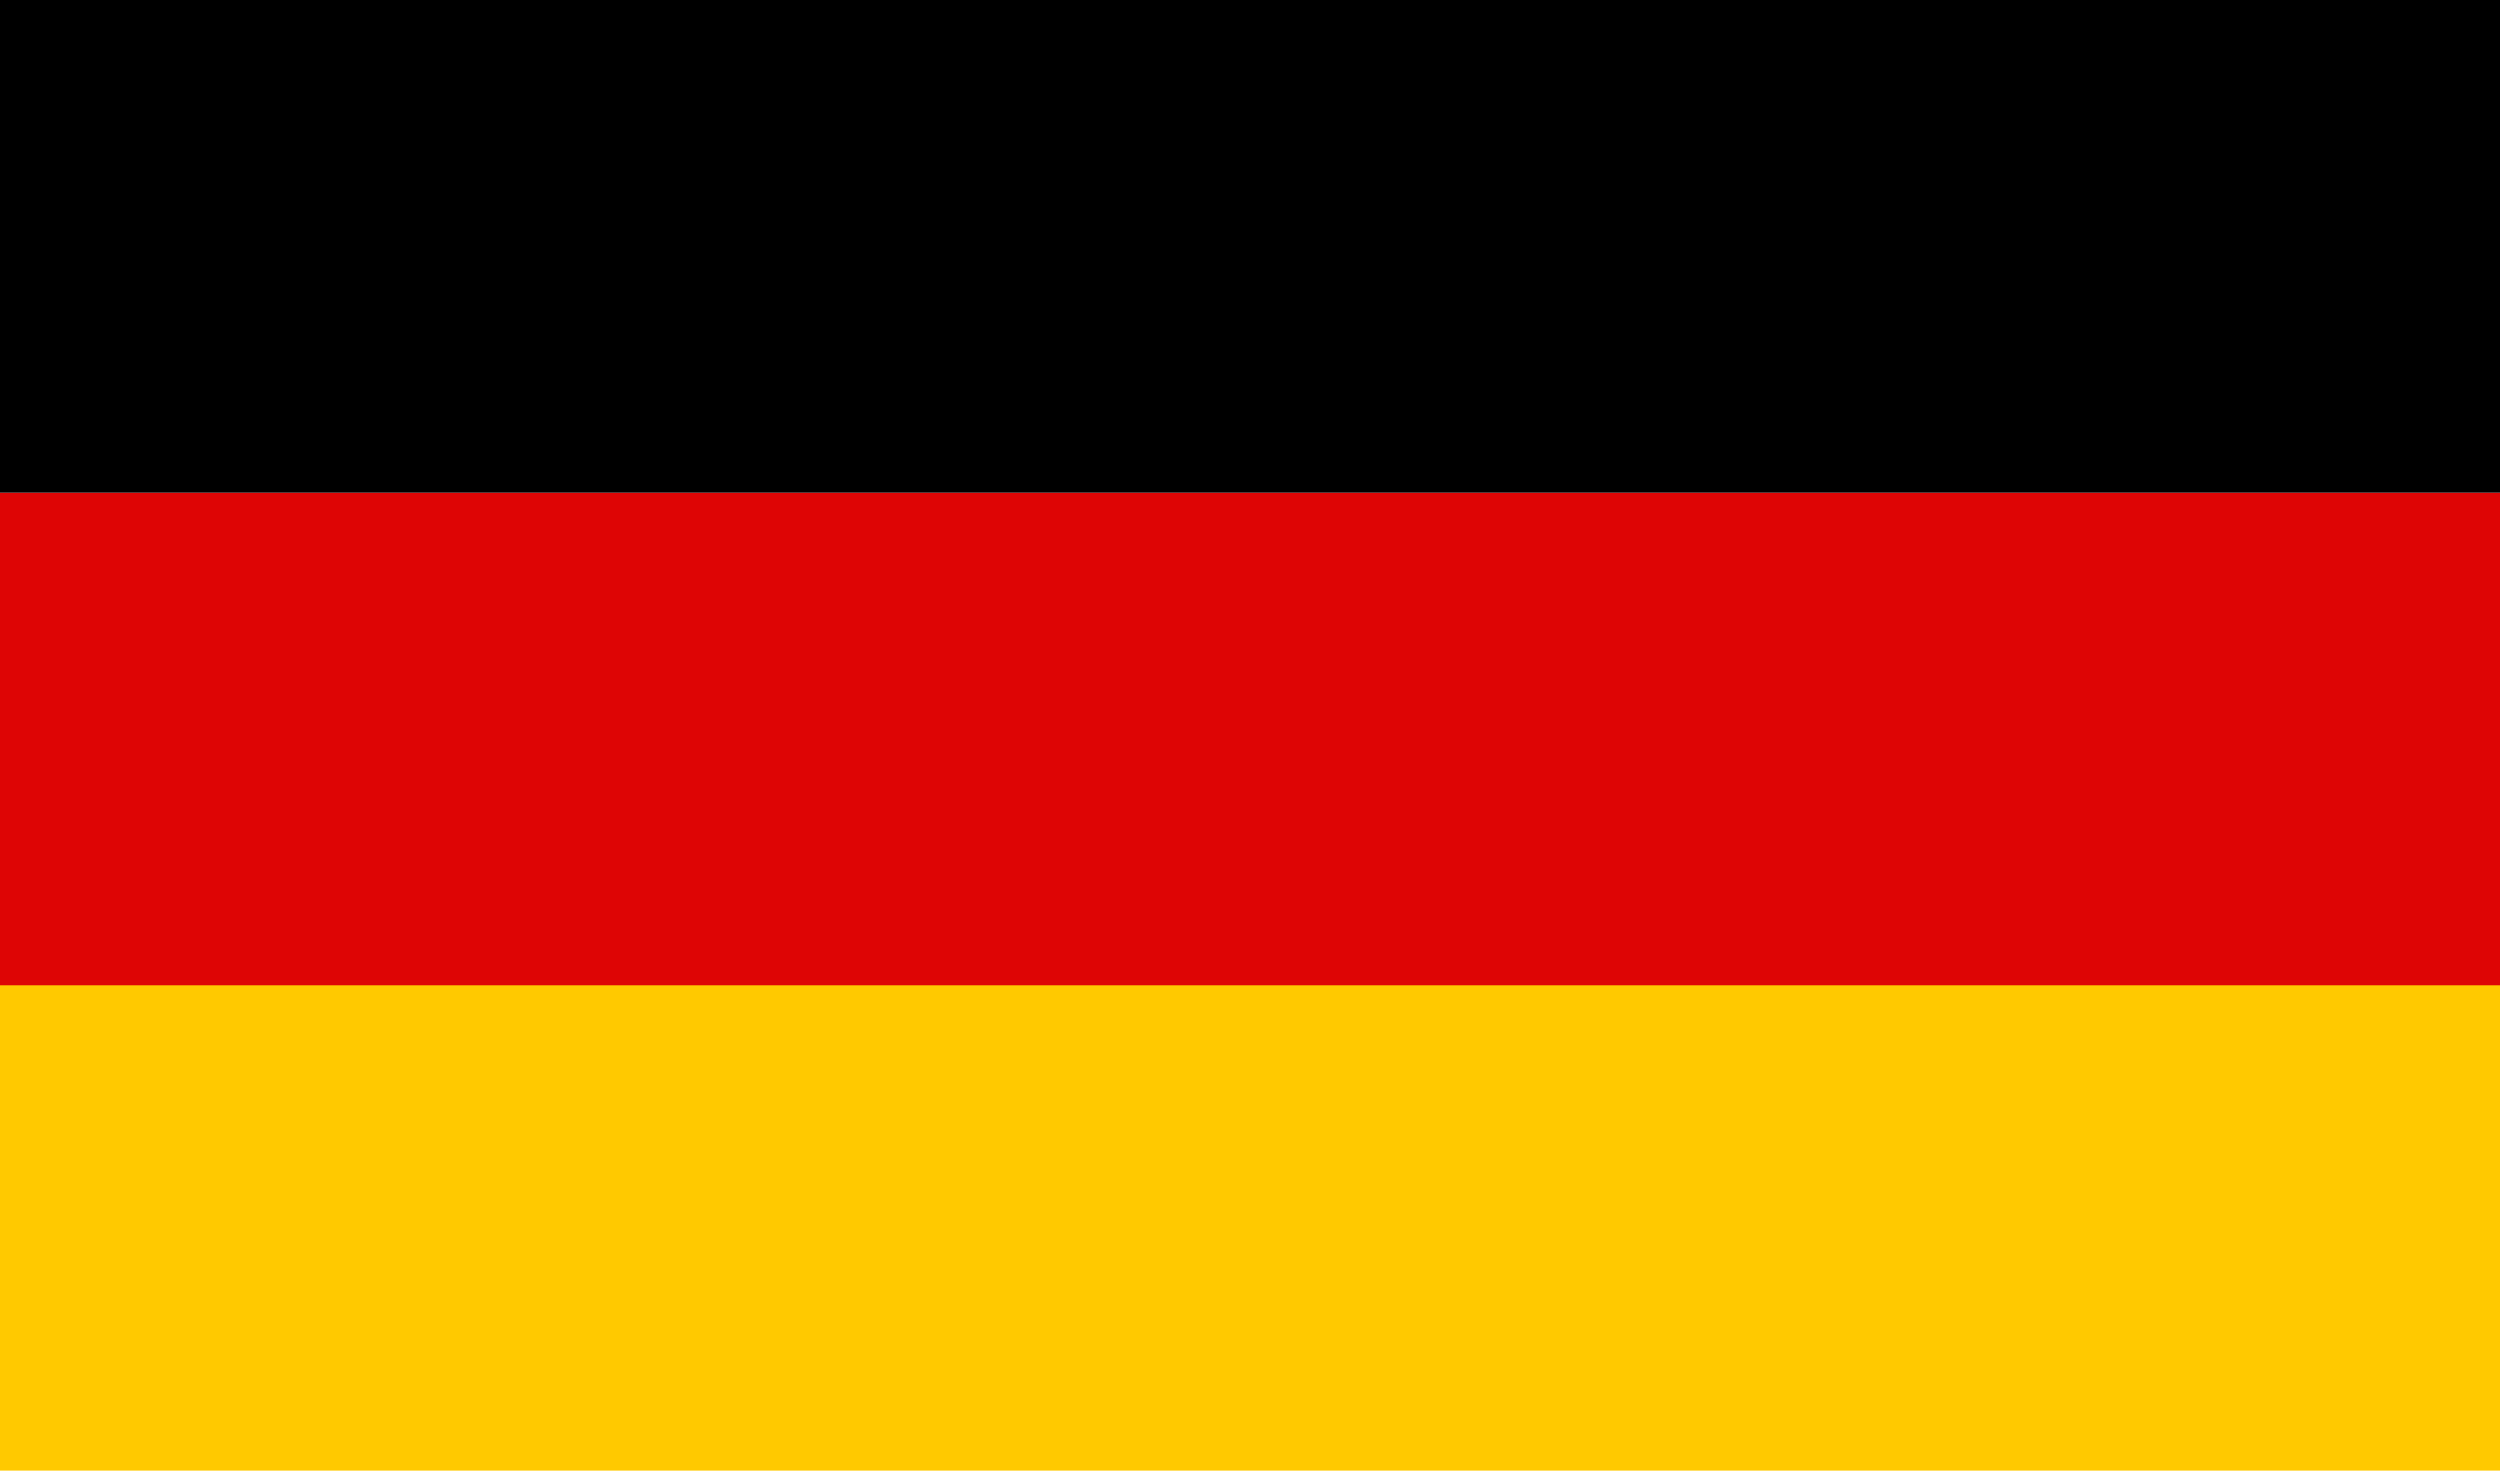 <svg width="34" height="20" viewBox="0 0 34 20" fill="none" xmlns="http://www.w3.org/2000/svg">
<path d="M34 13.3H0V20H34V13.3Z" fill="#FFC900"/>
<path d="M34 6.7H0V13.4H34V6.7Z" fill="#DE0505"/>
<path d="M34 0H0V6.7H34V0Z" fill="black"/>
</svg>
